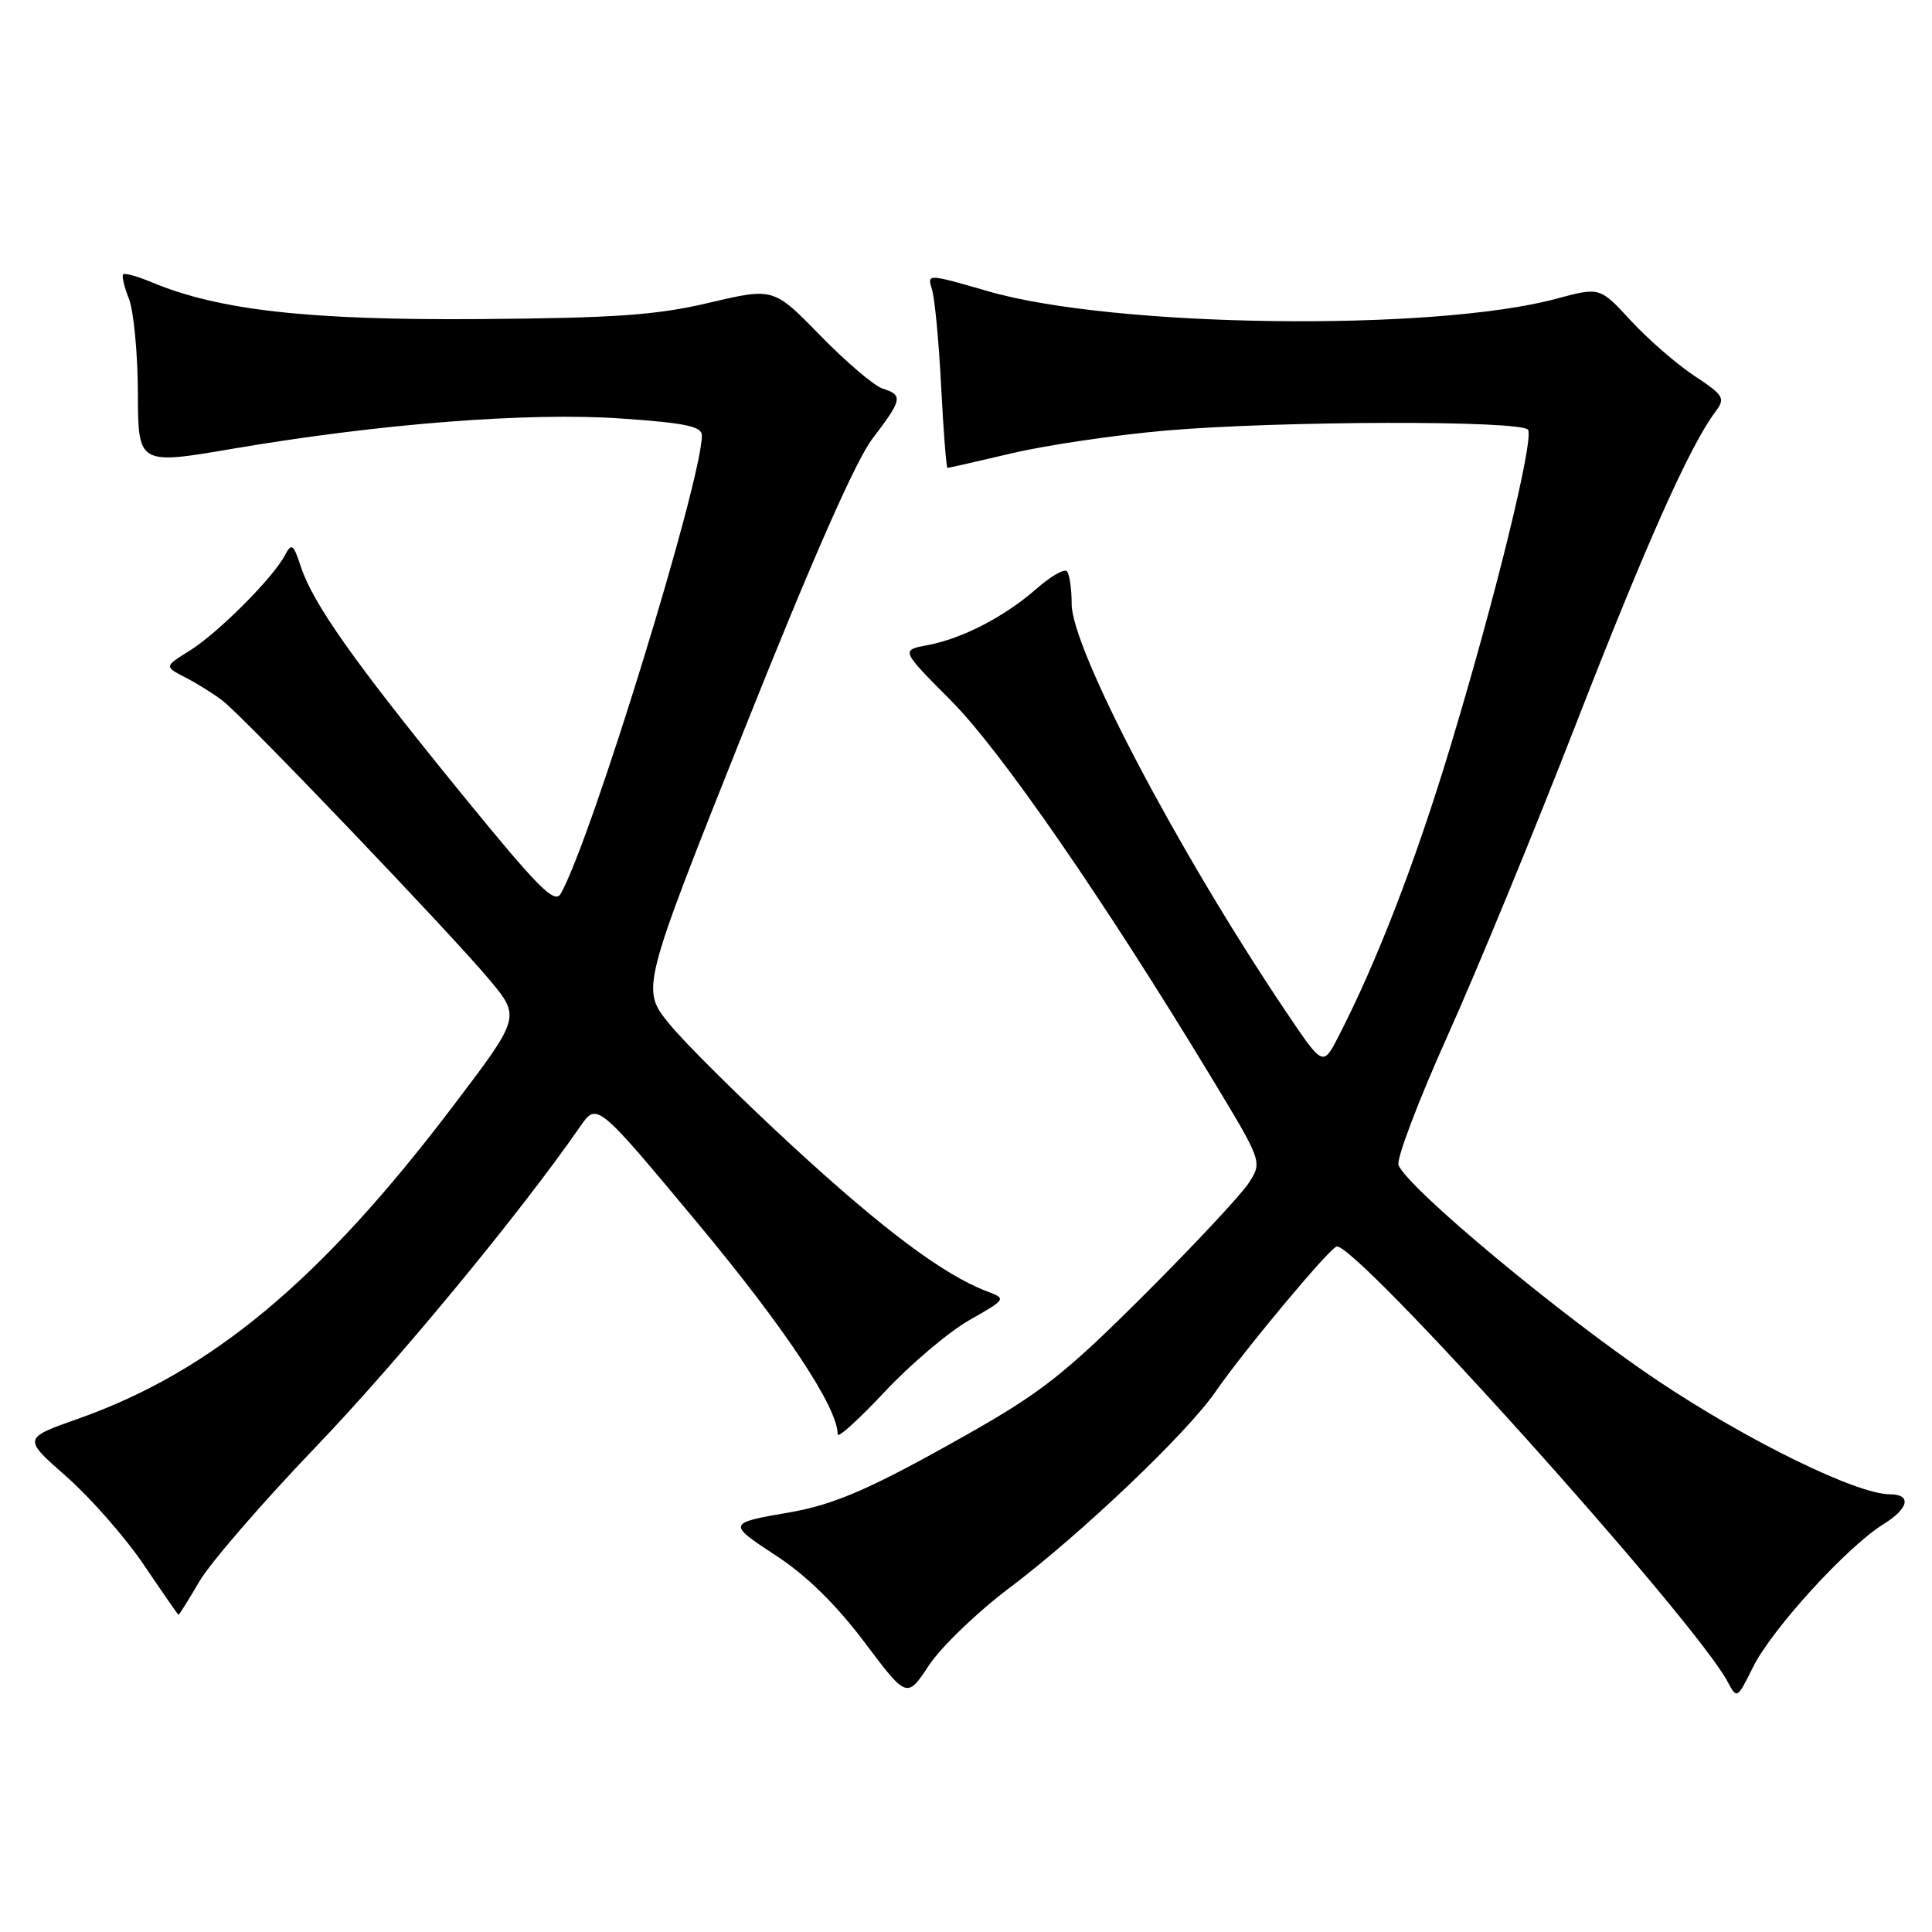 <?xml version="1.0" encoding="UTF-8" standalone="no"?>
<!DOCTYPE svg PUBLIC "-//W3C//DTD SVG 1.1//EN" "http://www.w3.org/Graphics/SVG/1.1/DTD/svg11.dtd" >
<svg xmlns="http://www.w3.org/2000/svg" xmlns:xlink="http://www.w3.org/1999/xlink" version="1.1" viewBox="0 0 256 256">
 <g >
 <path fill="currentColor"
d=" M 133.75 210.41 C 143.21 203.29 157.28 189.90 161.04 184.44 C 164.67 179.16 175.98 165.59 177.09 165.18 C 179.35 164.32 224.53 214.59 228.92 222.84 C 230.15 225.15 230.19 225.13 232.27 220.93 C 234.76 215.89 244.77 204.92 249.60 201.94 C 252.94 199.87 253.33 198.00 250.41 198.00 C 246.05 198.00 231.64 190.96 219.74 183.00 C 207.08 174.55 186.48 157.41 185.31 154.37 C 185.01 153.58 187.94 145.86 191.82 137.22 C 195.71 128.57 203.35 110.03 208.80 96.00 C 218.13 72.03 223.92 59.06 227.30 54.56 C 228.65 52.75 228.44 52.40 224.48 49.78 C 222.13 48.22 218.36 44.94 216.10 42.49 C 211.99 38.03 211.99 38.03 206.24 39.58 C 189.94 43.97 147.59 43.42 130.96 38.60 C 122.83 36.25 122.83 36.25 123.50 38.38 C 123.86 39.54 124.41 45.34 124.71 51.25 C 125.01 57.16 125.39 62.00 125.55 62.00 C 125.71 62.00 129.59 61.12 134.17 60.04 C 138.75 58.97 147.90 57.62 154.50 57.05 C 169.64 55.75 201.68 55.68 202.47 56.95 C 203.28 58.26 198.14 79.24 192.16 99.00 C 187.57 114.19 182.38 127.61 177.31 137.42 C 175.29 141.33 175.29 141.33 170.31 133.92 C 155.96 112.56 142.00 85.96 142.00 80.01 C 142.00 77.99 141.71 76.04 141.36 75.69 C 141.00 75.34 139.19 76.38 137.33 78.02 C 133.11 81.72 127.49 84.63 122.88 85.49 C 119.36 86.15 119.36 86.15 126.01 92.83 C 132.57 99.41 146.26 119.22 160.48 142.72 C 167.27 153.94 167.27 153.94 165.49 156.72 C 164.51 158.25 158.26 164.94 151.61 171.58 C 141.12 182.05 137.96 184.53 128.00 190.16 C 115.45 197.25 110.61 199.37 104.50 200.42 C 96.39 201.81 96.36 201.90 102.85 206.14 C 106.85 208.75 110.78 212.61 114.53 217.58 C 120.17 225.08 120.17 225.08 123.11 220.64 C 124.73 218.20 129.52 213.59 133.75 210.41 Z  M 26.43 209.53 C 27.87 207.07 34.79 199.08 41.79 191.78 C 52.67 180.44 68.97 160.69 76.87 149.28 C 79.10 146.05 79.10 146.05 92.48 162.12 C 104.05 176.02 111.00 186.50 111.00 190.06 C 111.00 190.62 113.79 188.09 117.21 184.44 C 120.62 180.79 125.66 176.52 128.40 174.95 C 133.40 172.10 133.40 172.10 130.68 171.07 C 125.02 168.91 116.97 162.89 104.94 151.80 C 98.10 145.49 90.79 138.25 88.71 135.70 C 84.92 131.06 84.92 131.06 98.58 96.78 C 107.63 74.09 113.39 61.01 115.63 58.09 C 119.57 52.93 119.68 52.35 116.95 51.49 C 115.83 51.13 112.12 47.97 108.70 44.47 C 102.50 38.11 102.50 38.11 94.00 40.11 C 87.01 41.76 81.60 42.14 63.50 42.28 C 40.88 42.44 28.99 41.11 20.15 37.42 C 18.25 36.62 16.52 36.14 16.32 36.35 C 16.11 36.55 16.46 38.02 17.09 39.61 C 17.71 41.20 18.25 46.80 18.27 52.05 C 18.30 61.60 18.30 61.60 30.90 59.45 C 50.41 56.13 69.97 54.61 82.25 55.45 C 90.87 56.05 93.00 56.49 93.00 57.71 C 93.00 63.68 78.41 111.09 74.32 118.39 C 73.50 119.86 71.41 117.76 60.92 104.88 C 46.89 87.65 41.51 80.04 39.87 75.10 C 38.86 72.05 38.64 71.90 37.74 73.60 C 36.17 76.58 28.85 83.91 25.13 86.22 C 21.75 88.32 21.75 88.32 24.63 89.80 C 26.21 90.62 28.43 92.01 29.56 92.90 C 32.42 95.12 59.64 123.60 64.78 129.73 C 68.99 134.76 68.99 134.76 60.07 146.51 C 42.52 169.67 28.02 181.76 10.30 188.01 C 3.02 190.58 3.02 190.58 8.84 195.69 C 12.03 198.51 16.64 203.76 19.07 207.37 C 21.51 210.98 23.57 213.95 23.65 213.97 C 23.74 213.99 24.99 211.99 26.43 209.53 Z "/>
</g>
</svg>